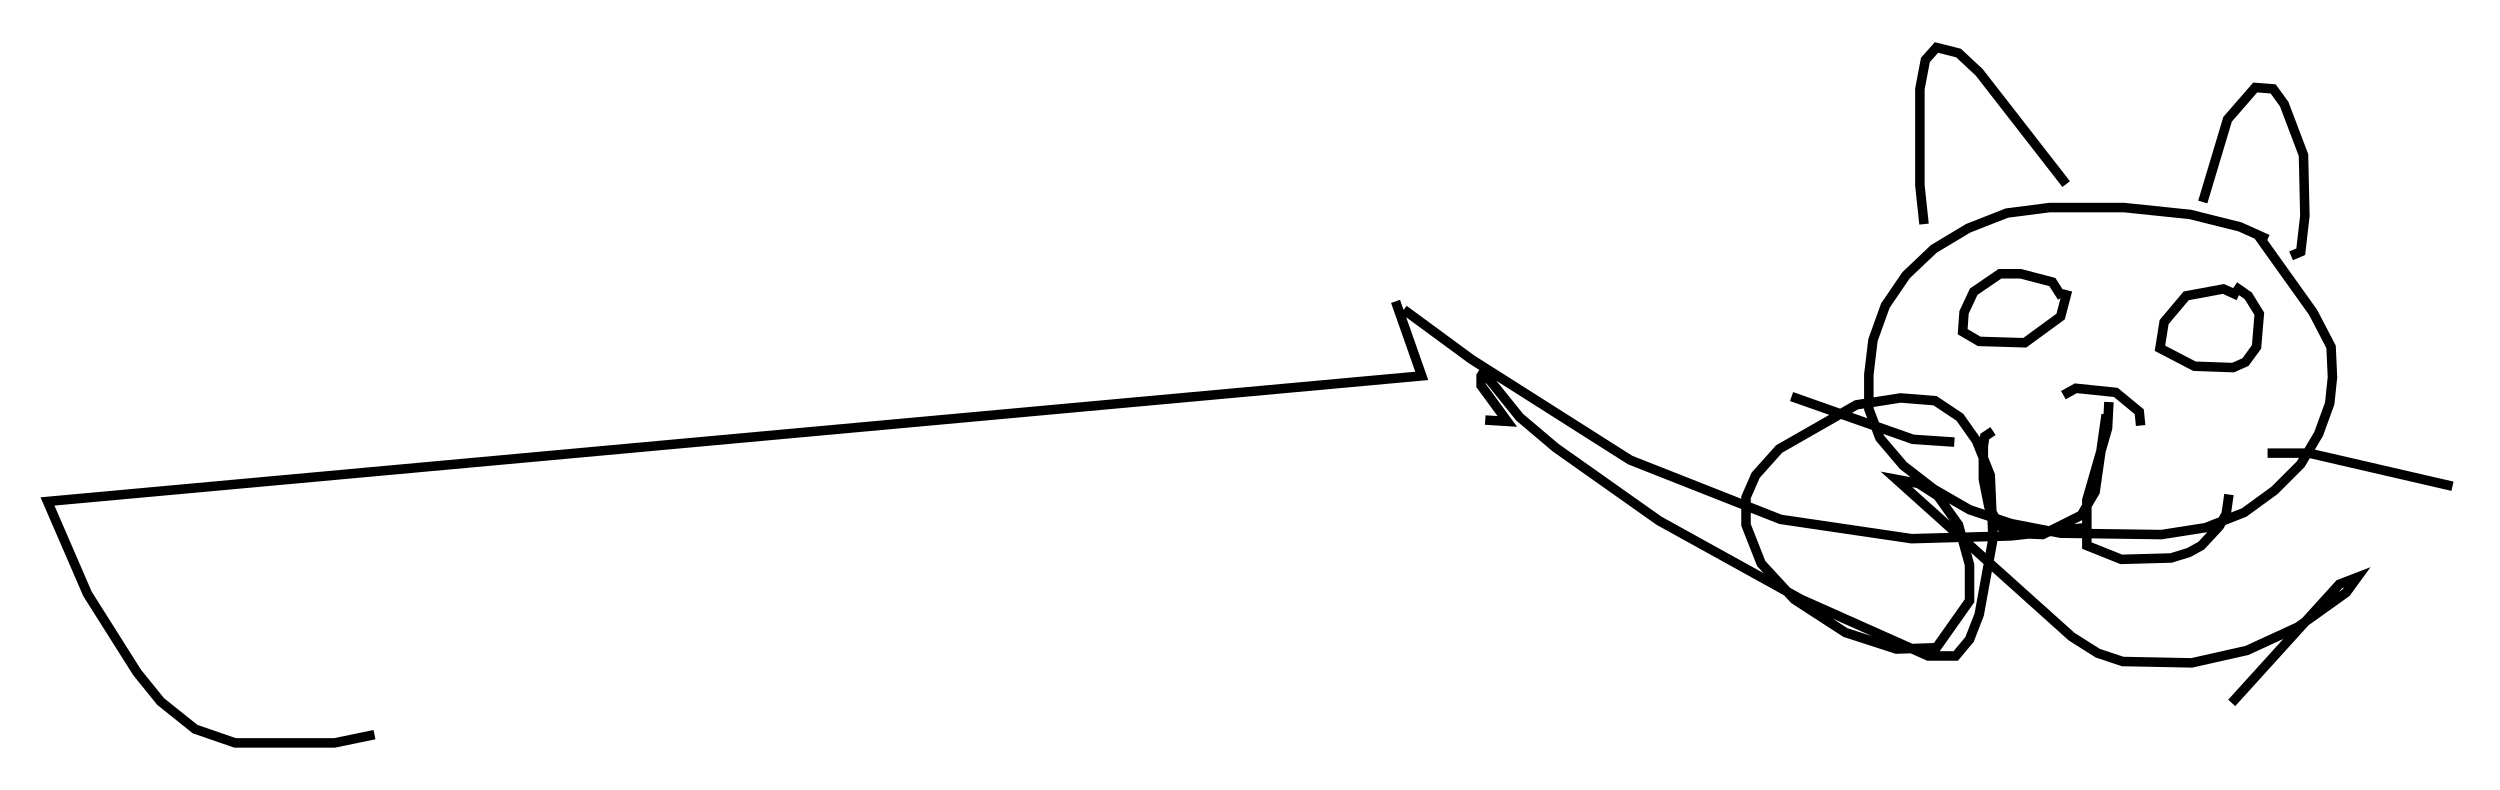 <?xml version="1.0" encoding="utf-8" ?>
<svg baseProfile="full" height="83.207" version="1.1" width="263.173" xmlns="http://www.w3.org/2000/svg" xmlns:ev="http://www.w3.org/2001/xml-events" xmlns:xlink="http://www.w3.org/1999/xlink"><defs /><rect fill="white" height="83.207" width="263.173" x="0" y="0" /><path d="M239, 26.497 m-0.291, -1.307 l-2.905, -1.307 -5.229, -1.307 l-6.972, -0.726 -7.844, 0.0 l-4.503, 0.581 -4.067, 1.598 l-3.631, 2.179 -2.905, 2.76 l-2.179, 3.196 -1.307, 3.631 l-0.436, 3.631 0.0, 3.631 l1.162, 3.05 2.469, 2.905 l3.196, 2.469 3.777, 2.179 l4.358, 1.453 5.229, 1.017 l10.603, 0.145 4.648, -0.726 l4.067, -1.598 3.196, -2.324 l2.76, -2.76 1.888, -3.196 l1.162, -3.196 0.291, -2.76 l-0.145, -3.196 -1.888, -3.631 l-5.81, -8.134 m3.486, 2.179 l1.017, -0.436 0.436, -3.777 l-0.145, -6.391 -2.034, -5.374 l-1.162, -1.598 -1.888, -0.145 l-2.905, 3.341 -2.615, 8.715 m-14.38, -1.888 l-9.151, -11.765 -2.179, -2.034 l-2.324, -0.581 -1.162, 1.307 l-0.581, 3.05 0.0, 10.168 l0.436, 4.067 m14.525, 7.698 l-1.017, -1.598 -3.341, -0.872 l-2.179, 0.0 -2.76, 1.888 l-1.017, 2.179 -0.145, 2.034 l1.743, 1.017 4.793, 0.145 l3.777, -2.76 0.726, -2.76 m18.011, 0.581 l-1.598, -0.726 -3.922, 0.726 l-2.324, 2.76 -0.436, 2.76 l3.631, 1.888 4.067, 0.145 l1.307, -0.581 1.162, -1.598 l0.291, -3.486 -1.162, -1.888 l-1.453, -1.017 m-29.486, 16.413 l-4.358, -0.291 -12.782, -4.503 m50.112, 5.955 l4.358, 0.0 15.106, 3.486 m-32.827, -6.391 l-0.145, -1.453 -2.469, -2.034 l-4.212, -0.436 -1.307, 0.726 m4.503, 2.034 l-1.162, 8.134 -1.453, 2.469 l-4.067, 2.034 -3.341, -0.145 l-1.162, -0.726 -1.162, -2.034 l-0.581, -2.905 0.0, -3.486 l0.145, -1.017 0.872, -0.581 m12.201, -3.05 l-0.145, 2.76 -2.179, 7.553 l0.0, 4.793 3.631, 1.453 l5.229, -0.145 1.888, -0.581 l1.307, -0.726 1.888, -2.034 l0.726, -1.307 0.291, -2.034 m-15.106, 3.486 l-7.844, 0.872 -10.458, 0.291 l-13.799, -2.034 -15.832, -6.246 l-16.704, -10.603 -7.117, -5.229 m8.715, 6.101 l-0.581, 0.872 0.0, 1.017 l2.76, 3.777 -2.324, -0.145 m-9.441, -12.492 l2.76, 7.844 -144.67, 13.218 l4.212, 9.732 5.229, 8.279 l2.469, 3.05 3.631, 2.905 l4.212, 1.453 10.458, 0.0 l4.212, -0.872 m116.927, -37.911 l3.631, 4.503 3.777, 3.196 l10.894, 7.698 14.961, 8.279 l13.363, 5.955 2.905, 0.0 l1.453, -1.743 1.017, -2.615 l1.453, -7.989 -0.291, -6.682 l-1.453, -3.631 -1.743, -2.469 l-2.615, -1.743 -3.631, -0.291 l-4.648, 0.726 -8.134, 4.648 l-2.469, 2.76 -1.017, 2.324 l0.0, 2.905 1.598, 4.067 l3.486, 3.777 5.374, 3.486 l5.374, 1.743 4.212, -0.145 l3.486, -4.939 0.0, -3.777 l-1.162, -4.212 -2.179, -3.05 l-2.034, -1.307 -2.324, -0.436 l18.447, 16.559 2.76, 1.743 l2.615, 0.872 7.263, 0.145 l5.81, -1.307 5.374, -2.469 l5.084, -3.631 1.162, -1.598 l-1.888, 0.726 -11.33, 12.492 " fill="none" stroke="black" stroke-width="1" /></svg>